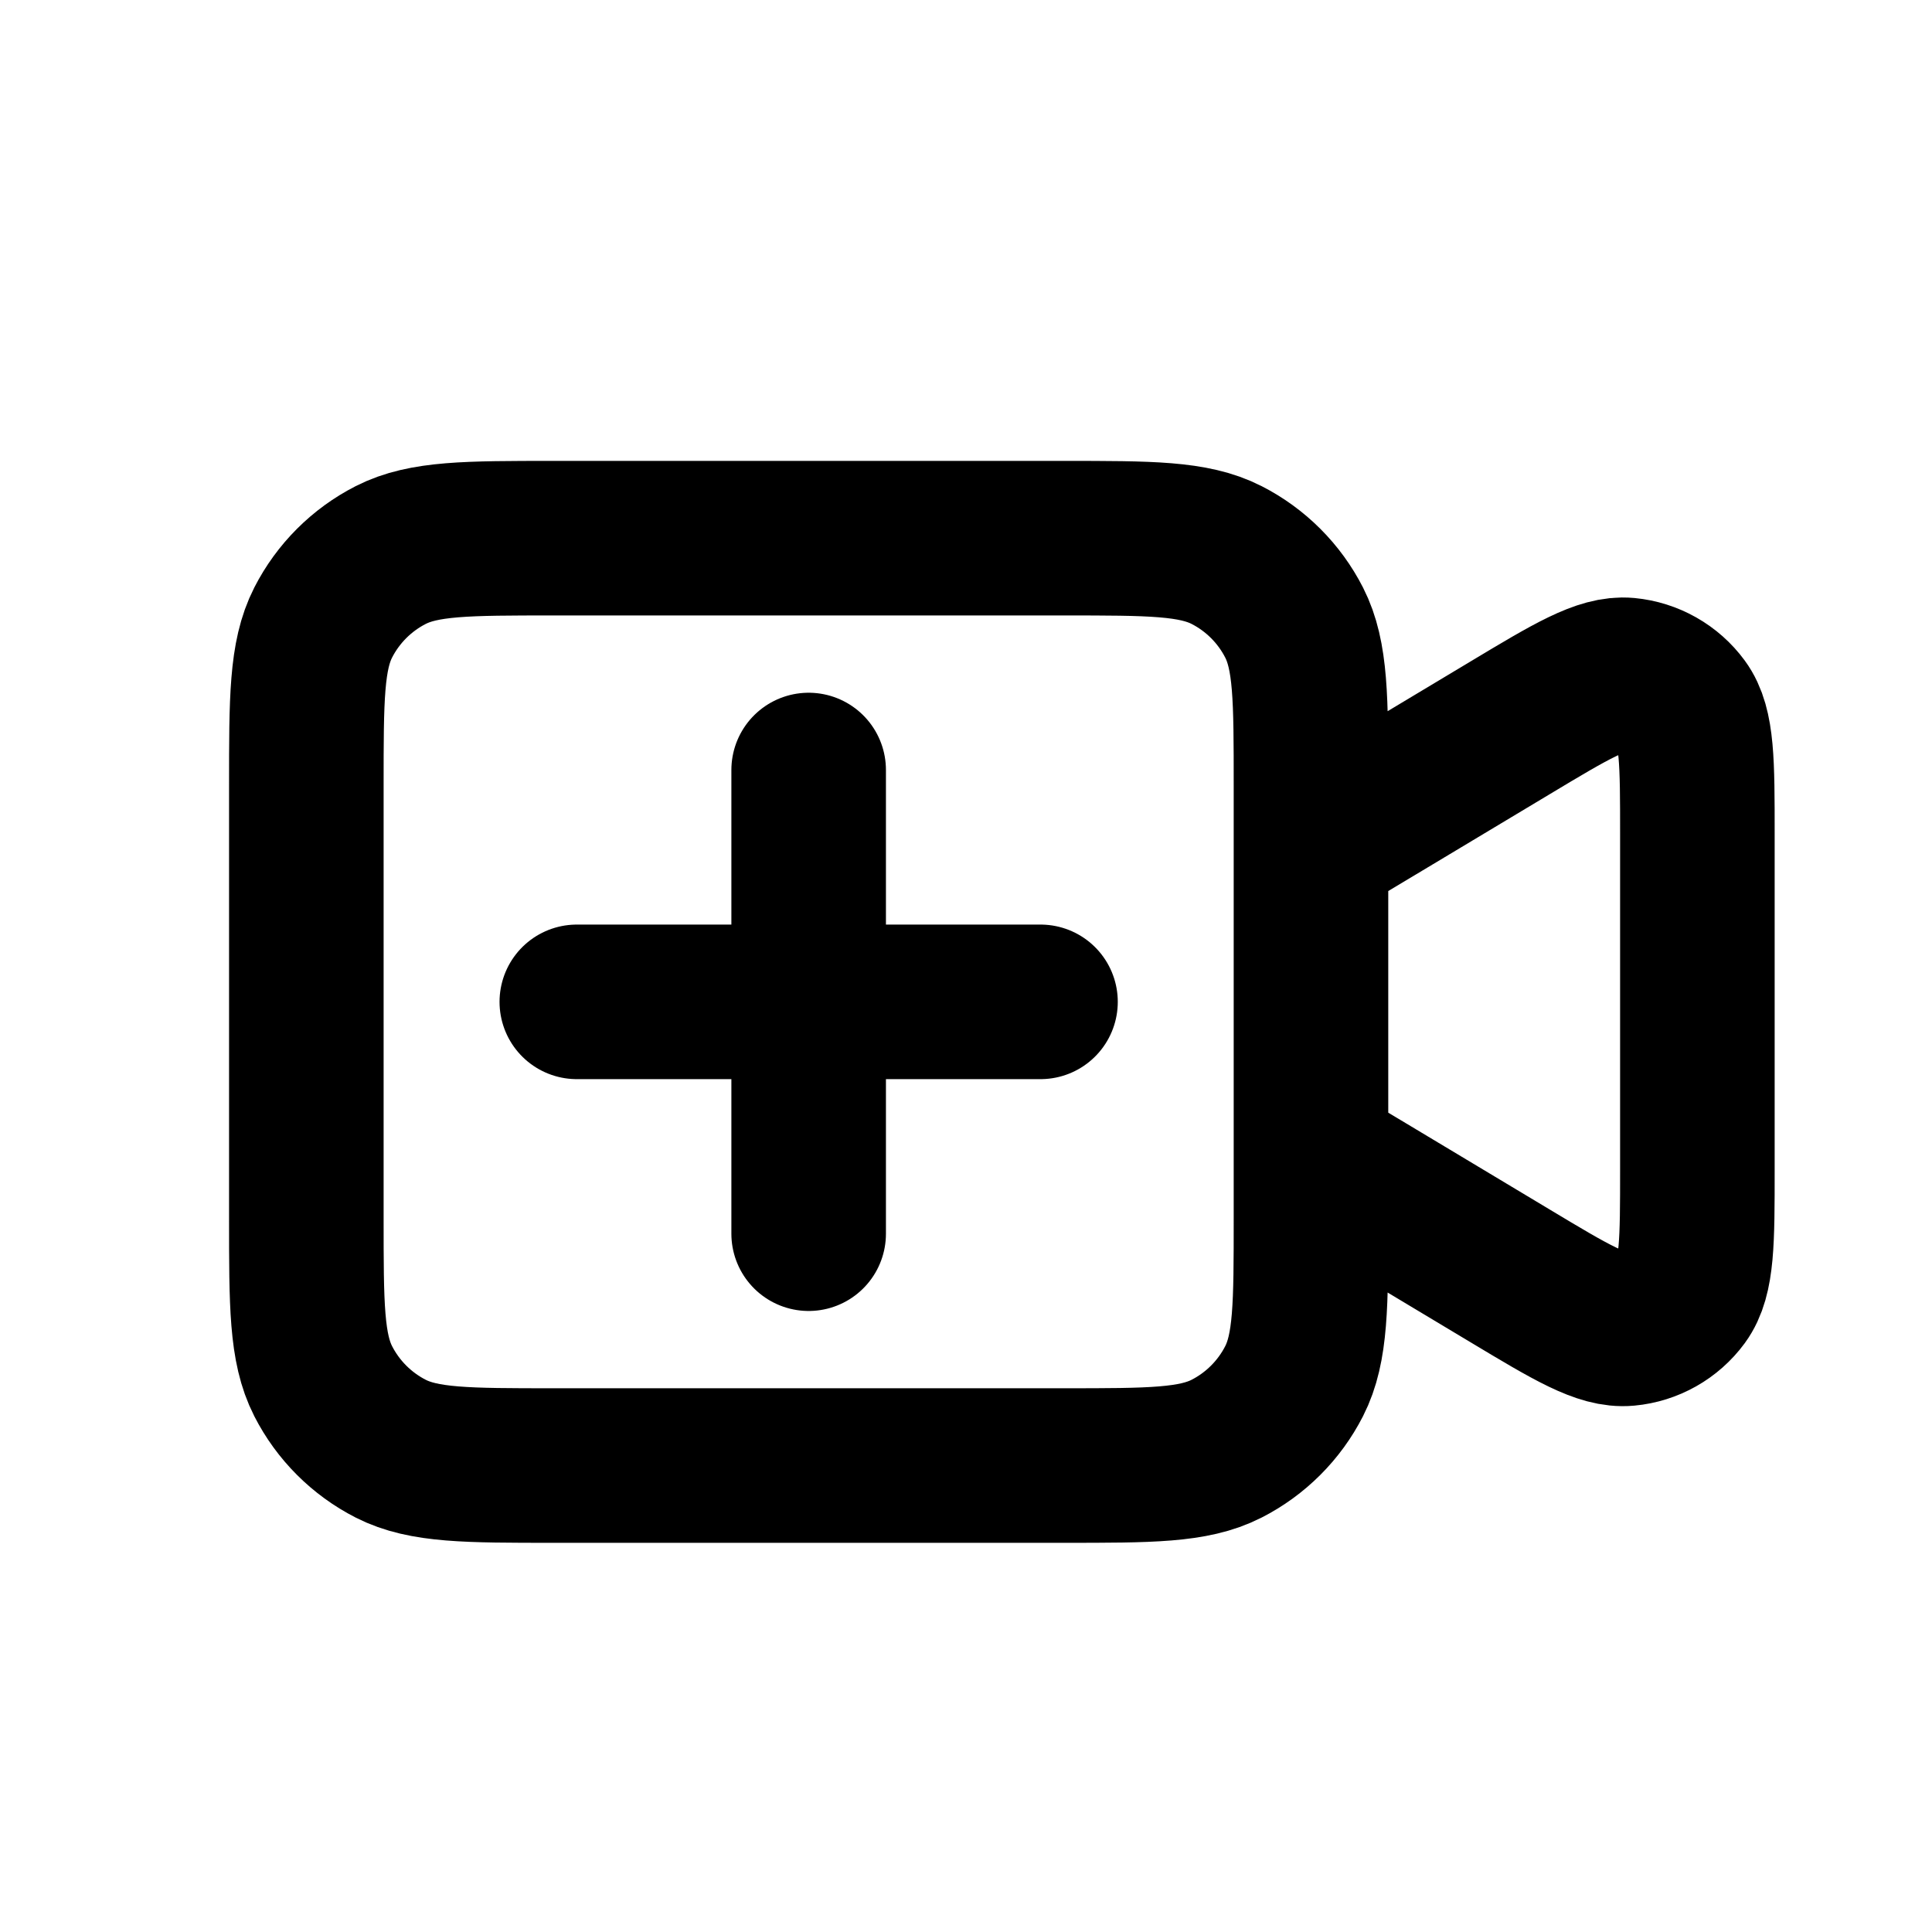 <svg width="25" height="25" viewBox="0 0 25 25" fill="none" xmlns="http://www.w3.org/2000/svg">
<path d="M10.464 9.964V15.964M7.464 12.964H13.464M16.964 10.964L19.541 9.418C20.334 8.942 20.73 8.704 21.057 8.734C21.341 8.761 21.601 8.908 21.77 9.138C21.964 9.402 21.964 9.865 21.964 10.79V15.138C21.964 16.063 21.964 16.525 21.77 16.79C21.601 17.02 21.341 17.167 21.057 17.193C20.73 17.224 20.334 16.986 19.541 16.51L16.964 14.964M7.164 18.964H13.764C14.884 18.964 15.444 18.964 15.872 18.746C16.248 18.554 16.554 18.248 16.746 17.872C16.964 17.444 16.964 16.884 16.964 15.764V10.164C16.964 9.044 16.964 8.484 16.746 8.056C16.554 7.68 16.248 7.374 15.872 7.182C15.444 6.964 14.884 6.964 13.764 6.964H7.164C6.044 6.964 5.484 6.964 5.056 7.182C4.68 7.374 4.374 7.68 4.182 8.056C3.964 8.484 3.964 9.044 3.964 10.164V15.764C3.964 16.884 3.964 17.444 4.182 17.872C4.374 18.248 4.68 18.554 5.056 18.746C5.484 18.964 6.044 18.964 7.164 18.964Z" stroke="black" stroke-width="2" stroke-linecap="round" stroke-linejoin="round"/>
</svg>
